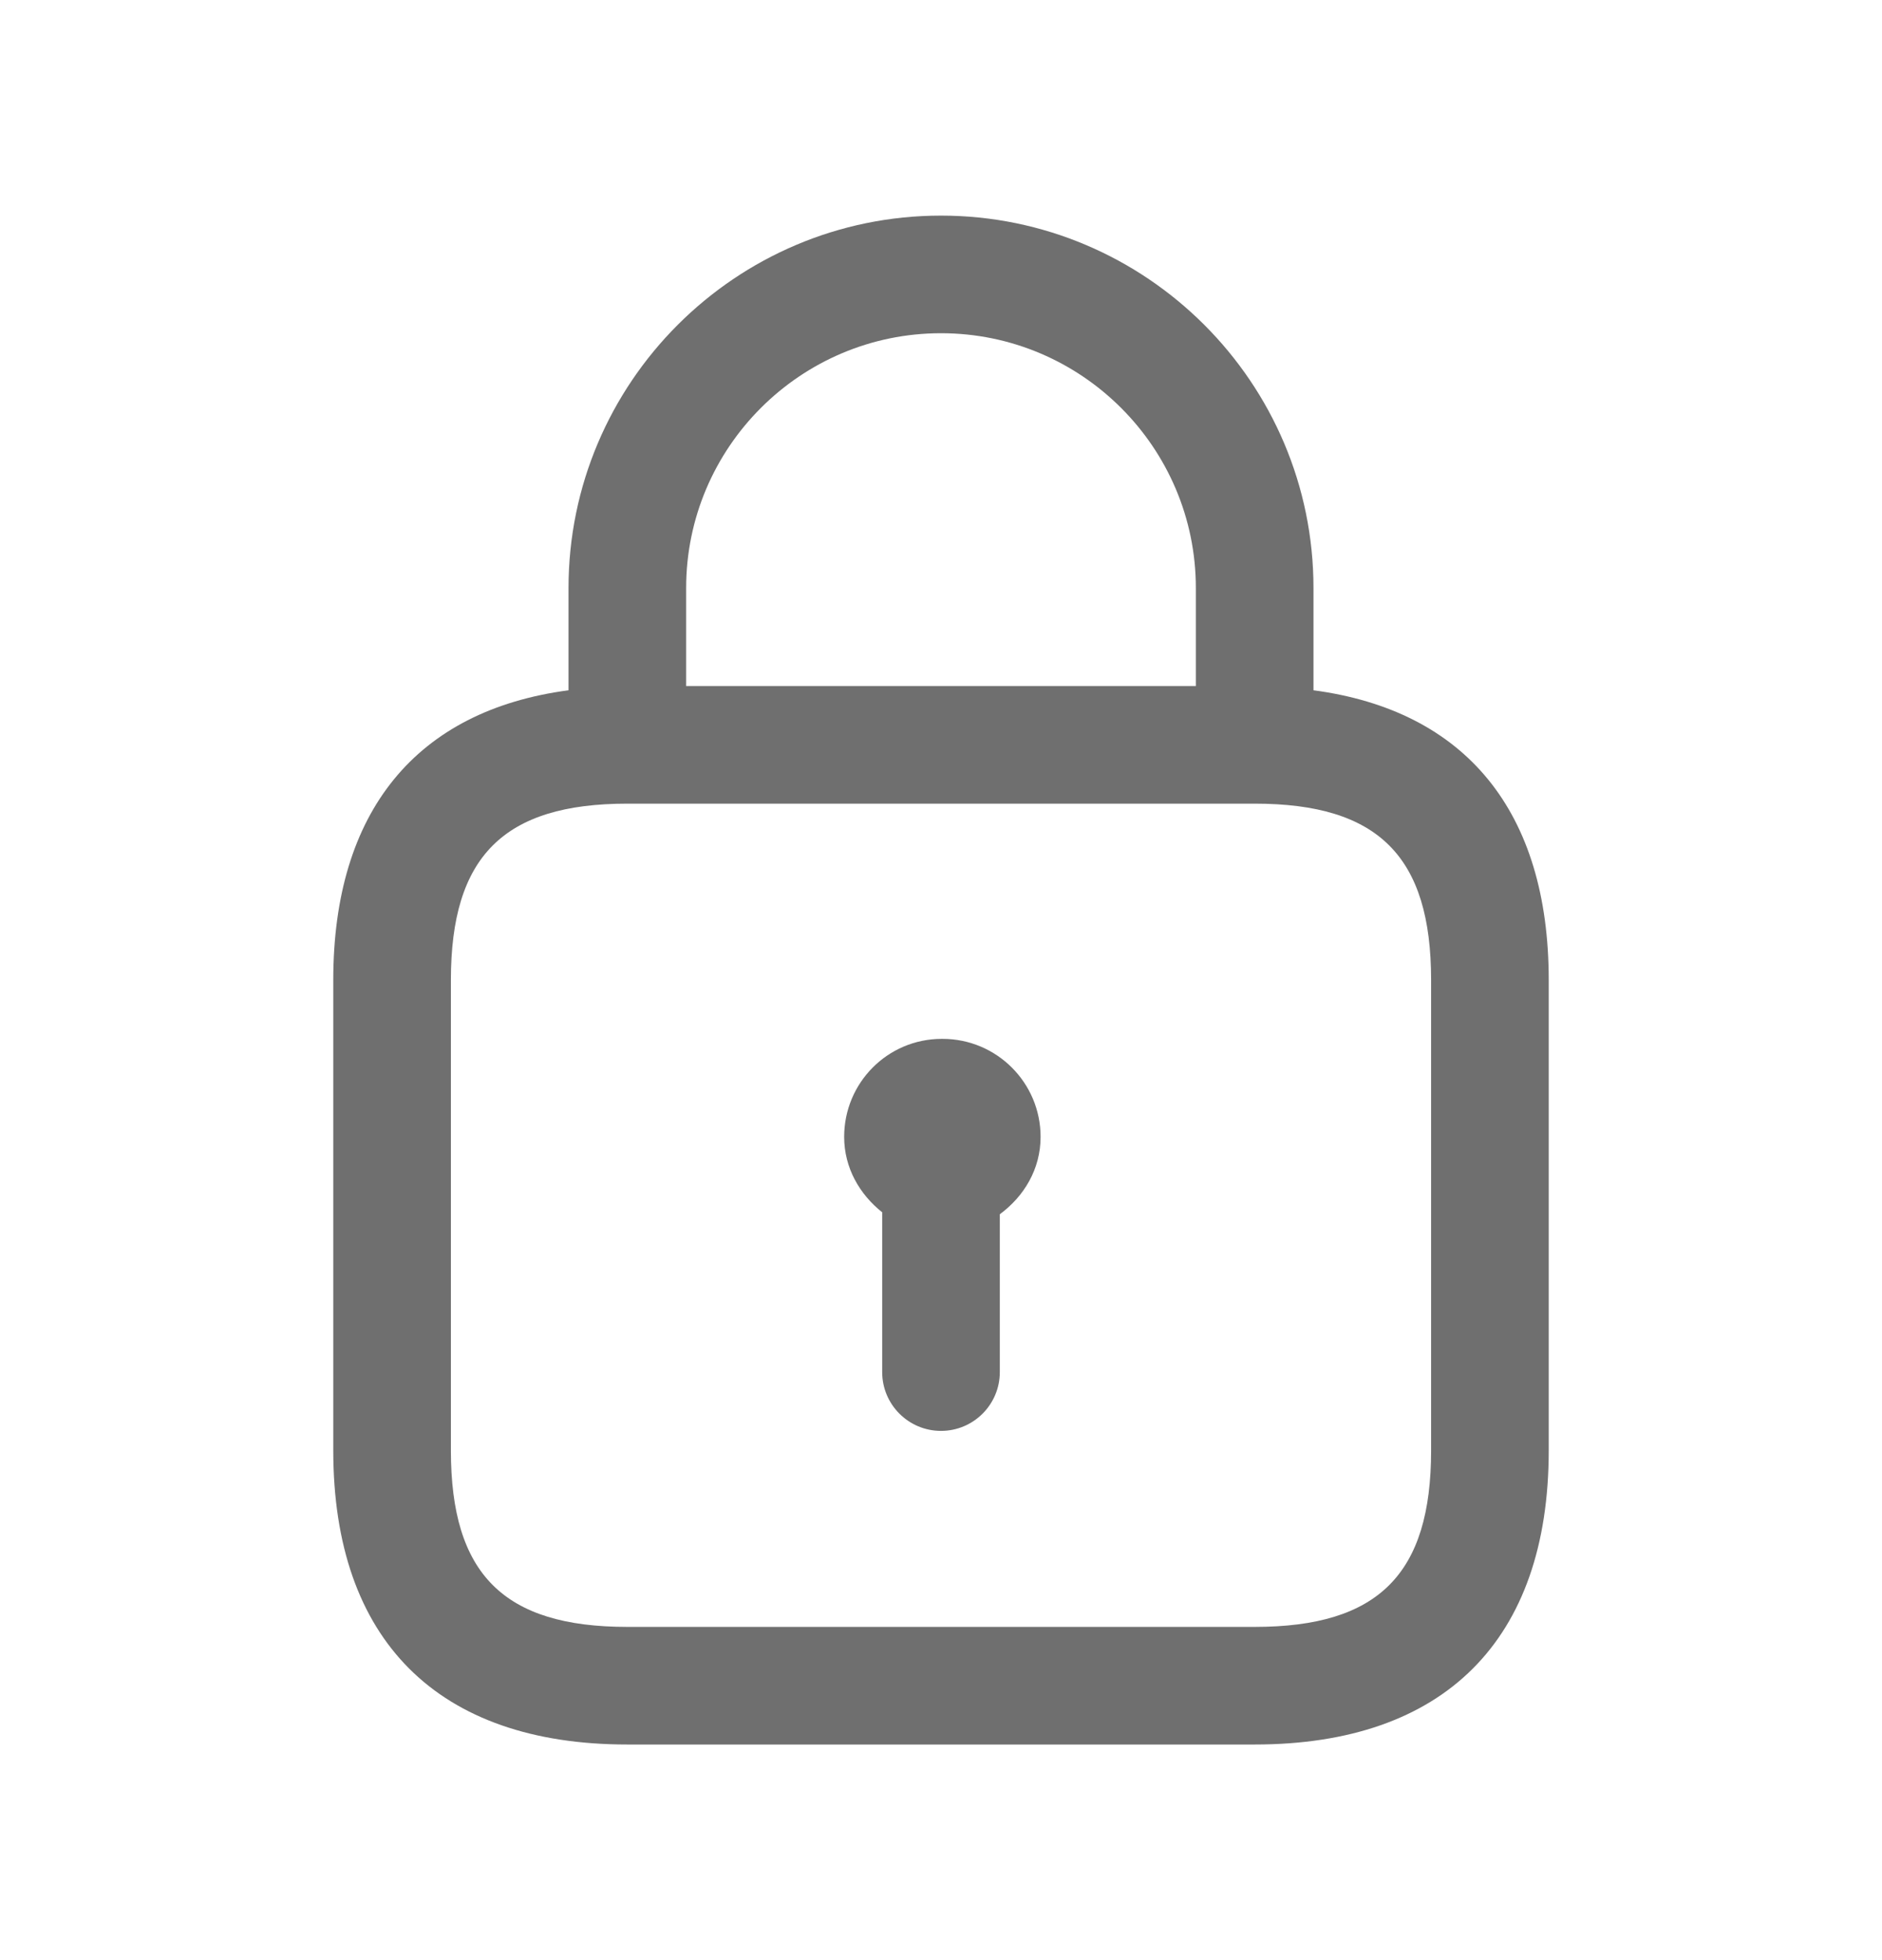 <svg width="24" height="25" viewBox="0 0 24 25" fill="none" xmlns="http://www.w3.org/2000/svg">
<g id="lock">
<path id="lock_2" d="M16.75 8.804V7.5C16.75 4.881 14.619 2.75 12 2.75C9.381 2.75 7.25 4.881 7.25 7.5V8.804C5.312 9.061 4.25 10.346 4.25 12.5V18.5C4.25 20.918 5.582 22.25 8 22.25H16C18.418 22.25 19.75 20.918 19.75 18.5V12.5C19.75 10.347 18.688 9.062 16.75 8.804ZM12 4.25C13.792 4.25 15.25 5.708 15.25 7.5V8.75H8.75V7.5C8.75 5.708 10.208 4.25 12 4.25ZM18.25 18.5C18.25 20.077 17.577 20.75 16 20.75H8C6.423 20.75 5.75 20.077 5.75 18.5V12.5C5.75 10.923 6.423 10.25 8 10.25H16C17.577 10.25 18.25 10.923 18.25 12.5V18.5ZM13.27 14.5C13.27 14.912 13.058 15.26 12.75 15.487V17.5C12.75 17.914 12.414 18.25 12 18.25C11.586 18.25 11.25 17.914 11.25 17.5V15.462C10.962 15.233 10.765 14.895 10.765 14.5C10.765 13.81 11.32 13.25 12.01 13.25H12.02C12.71 13.25 13.27 13.81 13.27 14.5Z" fill="#6F6F6F"/>
</g>
</svg>

